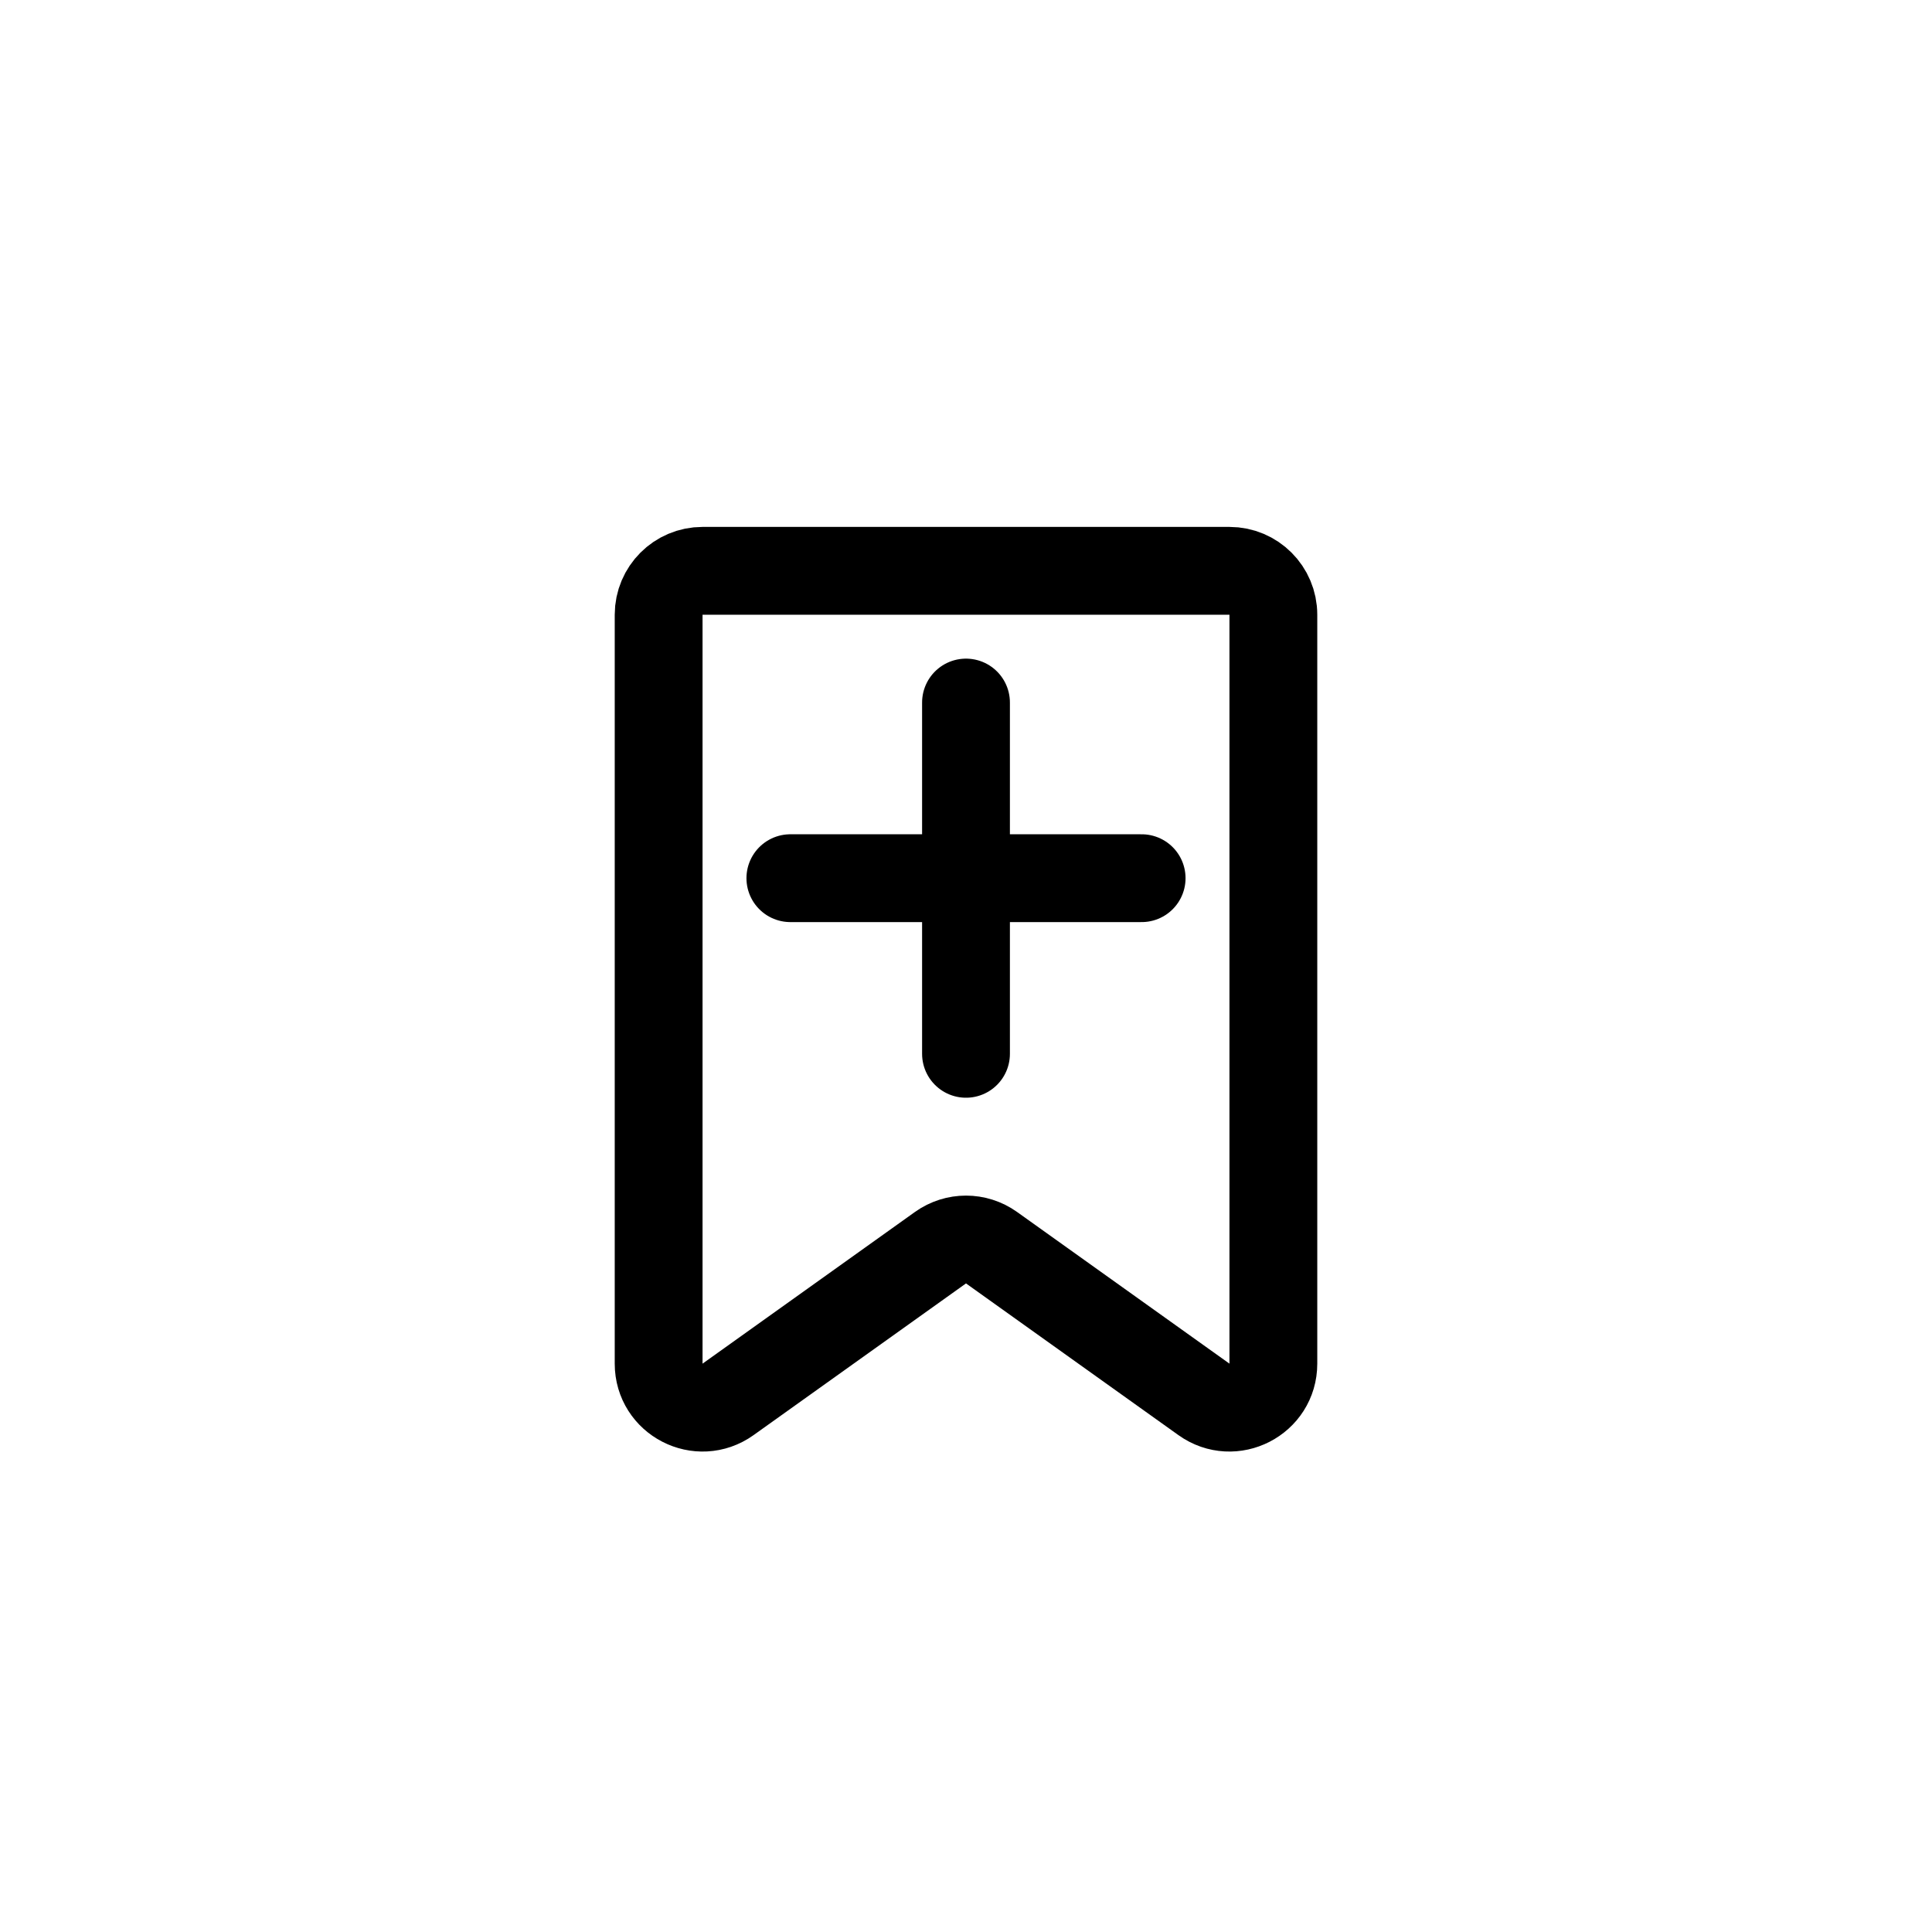 <svg width="44" height="44" viewBox="0 0 44 44" fill="none" xmlns="http://www.w3.org/2000/svg">
<path d="M16 13H28C28.552 13 29 13.448 29 14V31.057C29 31.87 28.081 32.343 27.419 31.87L22.581 28.415C22.233 28.167 21.767 28.167 21.419 28.415L16.581 31.87C15.919 32.343 15 31.87 15 31.057V14C15 13.448 15.448 13 16 13Z" stroke="black" stroke-width="2"/>
<path d="M18 20H26" stroke="black" stroke-width="2" stroke-linecap="round"/>
<path d="M22 16V24" stroke="black" stroke-width="2" stroke-linecap="round"/>
</svg>

